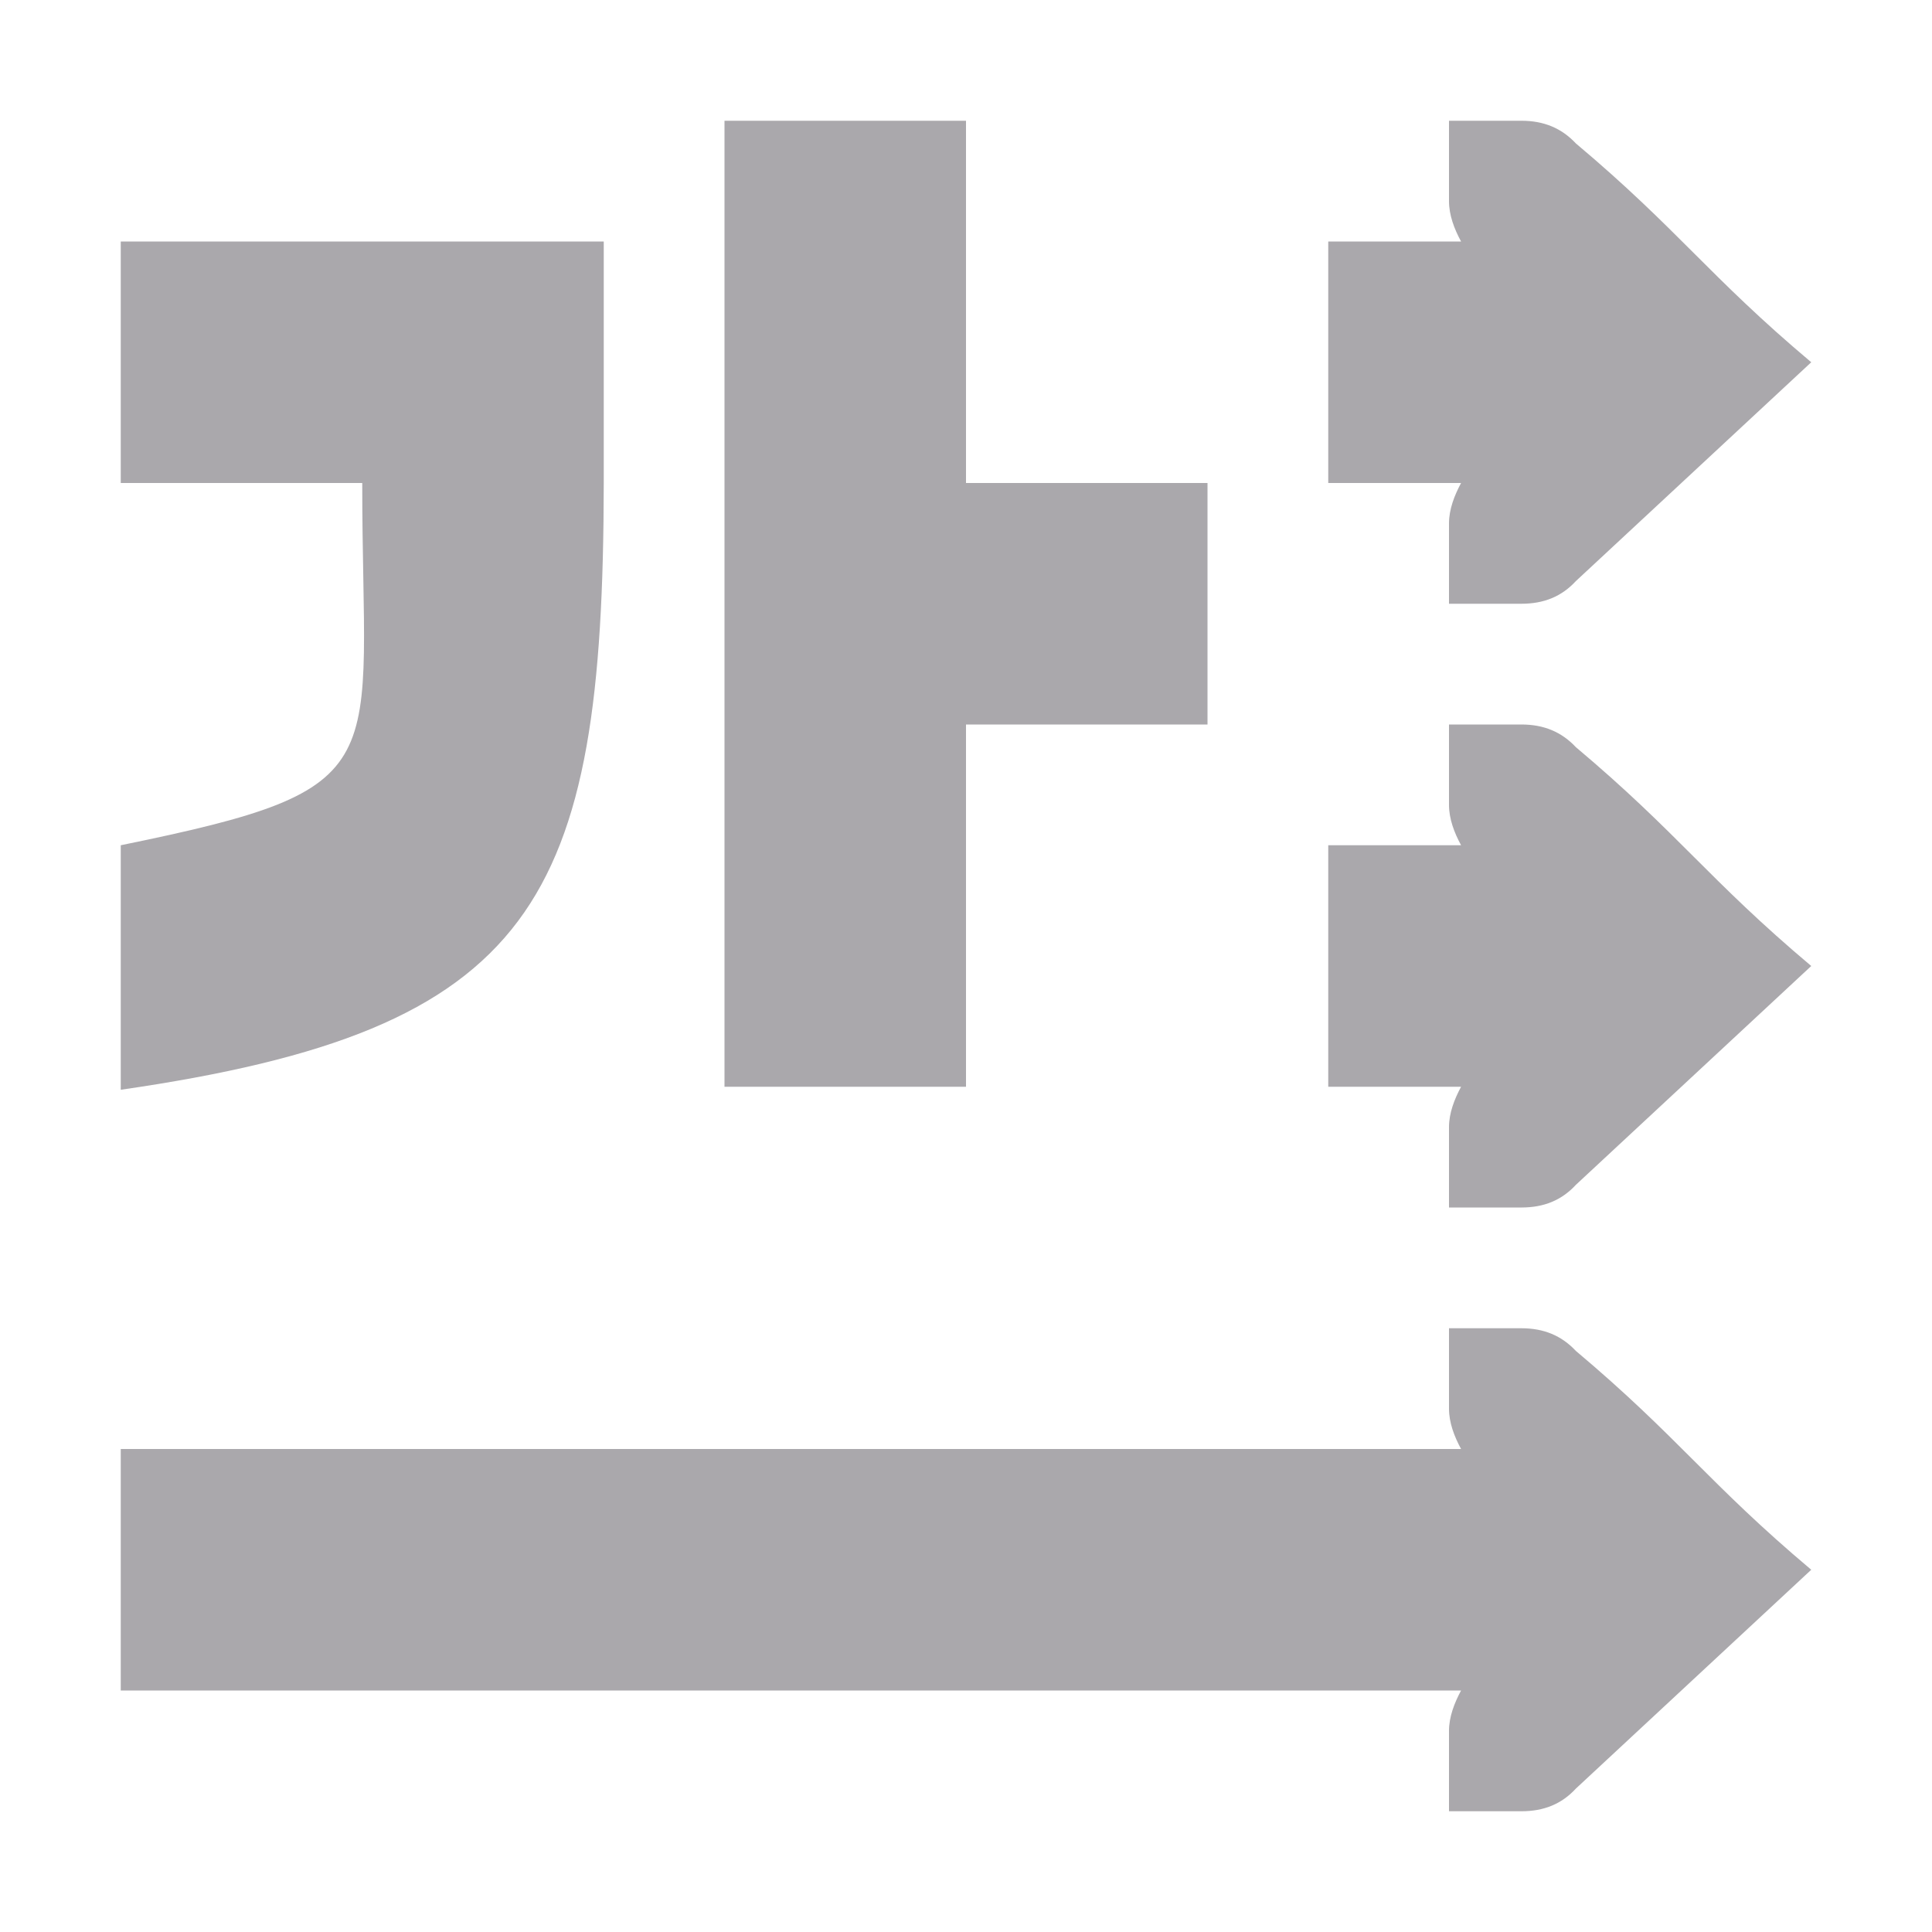 <svg viewBox="0 0 16 16" xmlns="http://www.w3.org/2000/svg"><path d="m6 1v8h2v-3h2v-2h-2v-3zm6 0v.666c0 .115.043.229.1.334h-1.1v2h1.1c-.056.104-.1.219-.1.334v.666h.248.352c.186 0 .333-.06.451-.188l1.949-1.812c-.85-.715-1.099-1.097-1.949-1.812-.119-.127-.266-.188-.451-.188h-.352zm-11 1v2h2c-.002 2.374.326 2.525-2 3v2.025c3.441-.497 3.996-1.549 4-5.025v-2h-.295-2.129zm11 4v.666c0 .115.043.229.1.334h-1.1v2h1.1c-.056.104-.1.219-.1.334v.666h.248.352c.186 0 .333-.06.451-.188l1.949-1.812c-.85-.715-1.099-1.097-1.949-1.812-.119-.127-.266-.188-.451-.188h-.352zm0 5v.666c0 .115.043.229.1.334h-11.1v2h11.1c-.056.104-.1.219-.1.334v.666h.248.352c.186 0 .333-.06.451-.188l1.949-1.812c-.85-.715-1.099-1.097-1.949-1.812-.119-.127-.266-.188-.451-.188h-.352z" fill="#aaa8ac"/></svg>